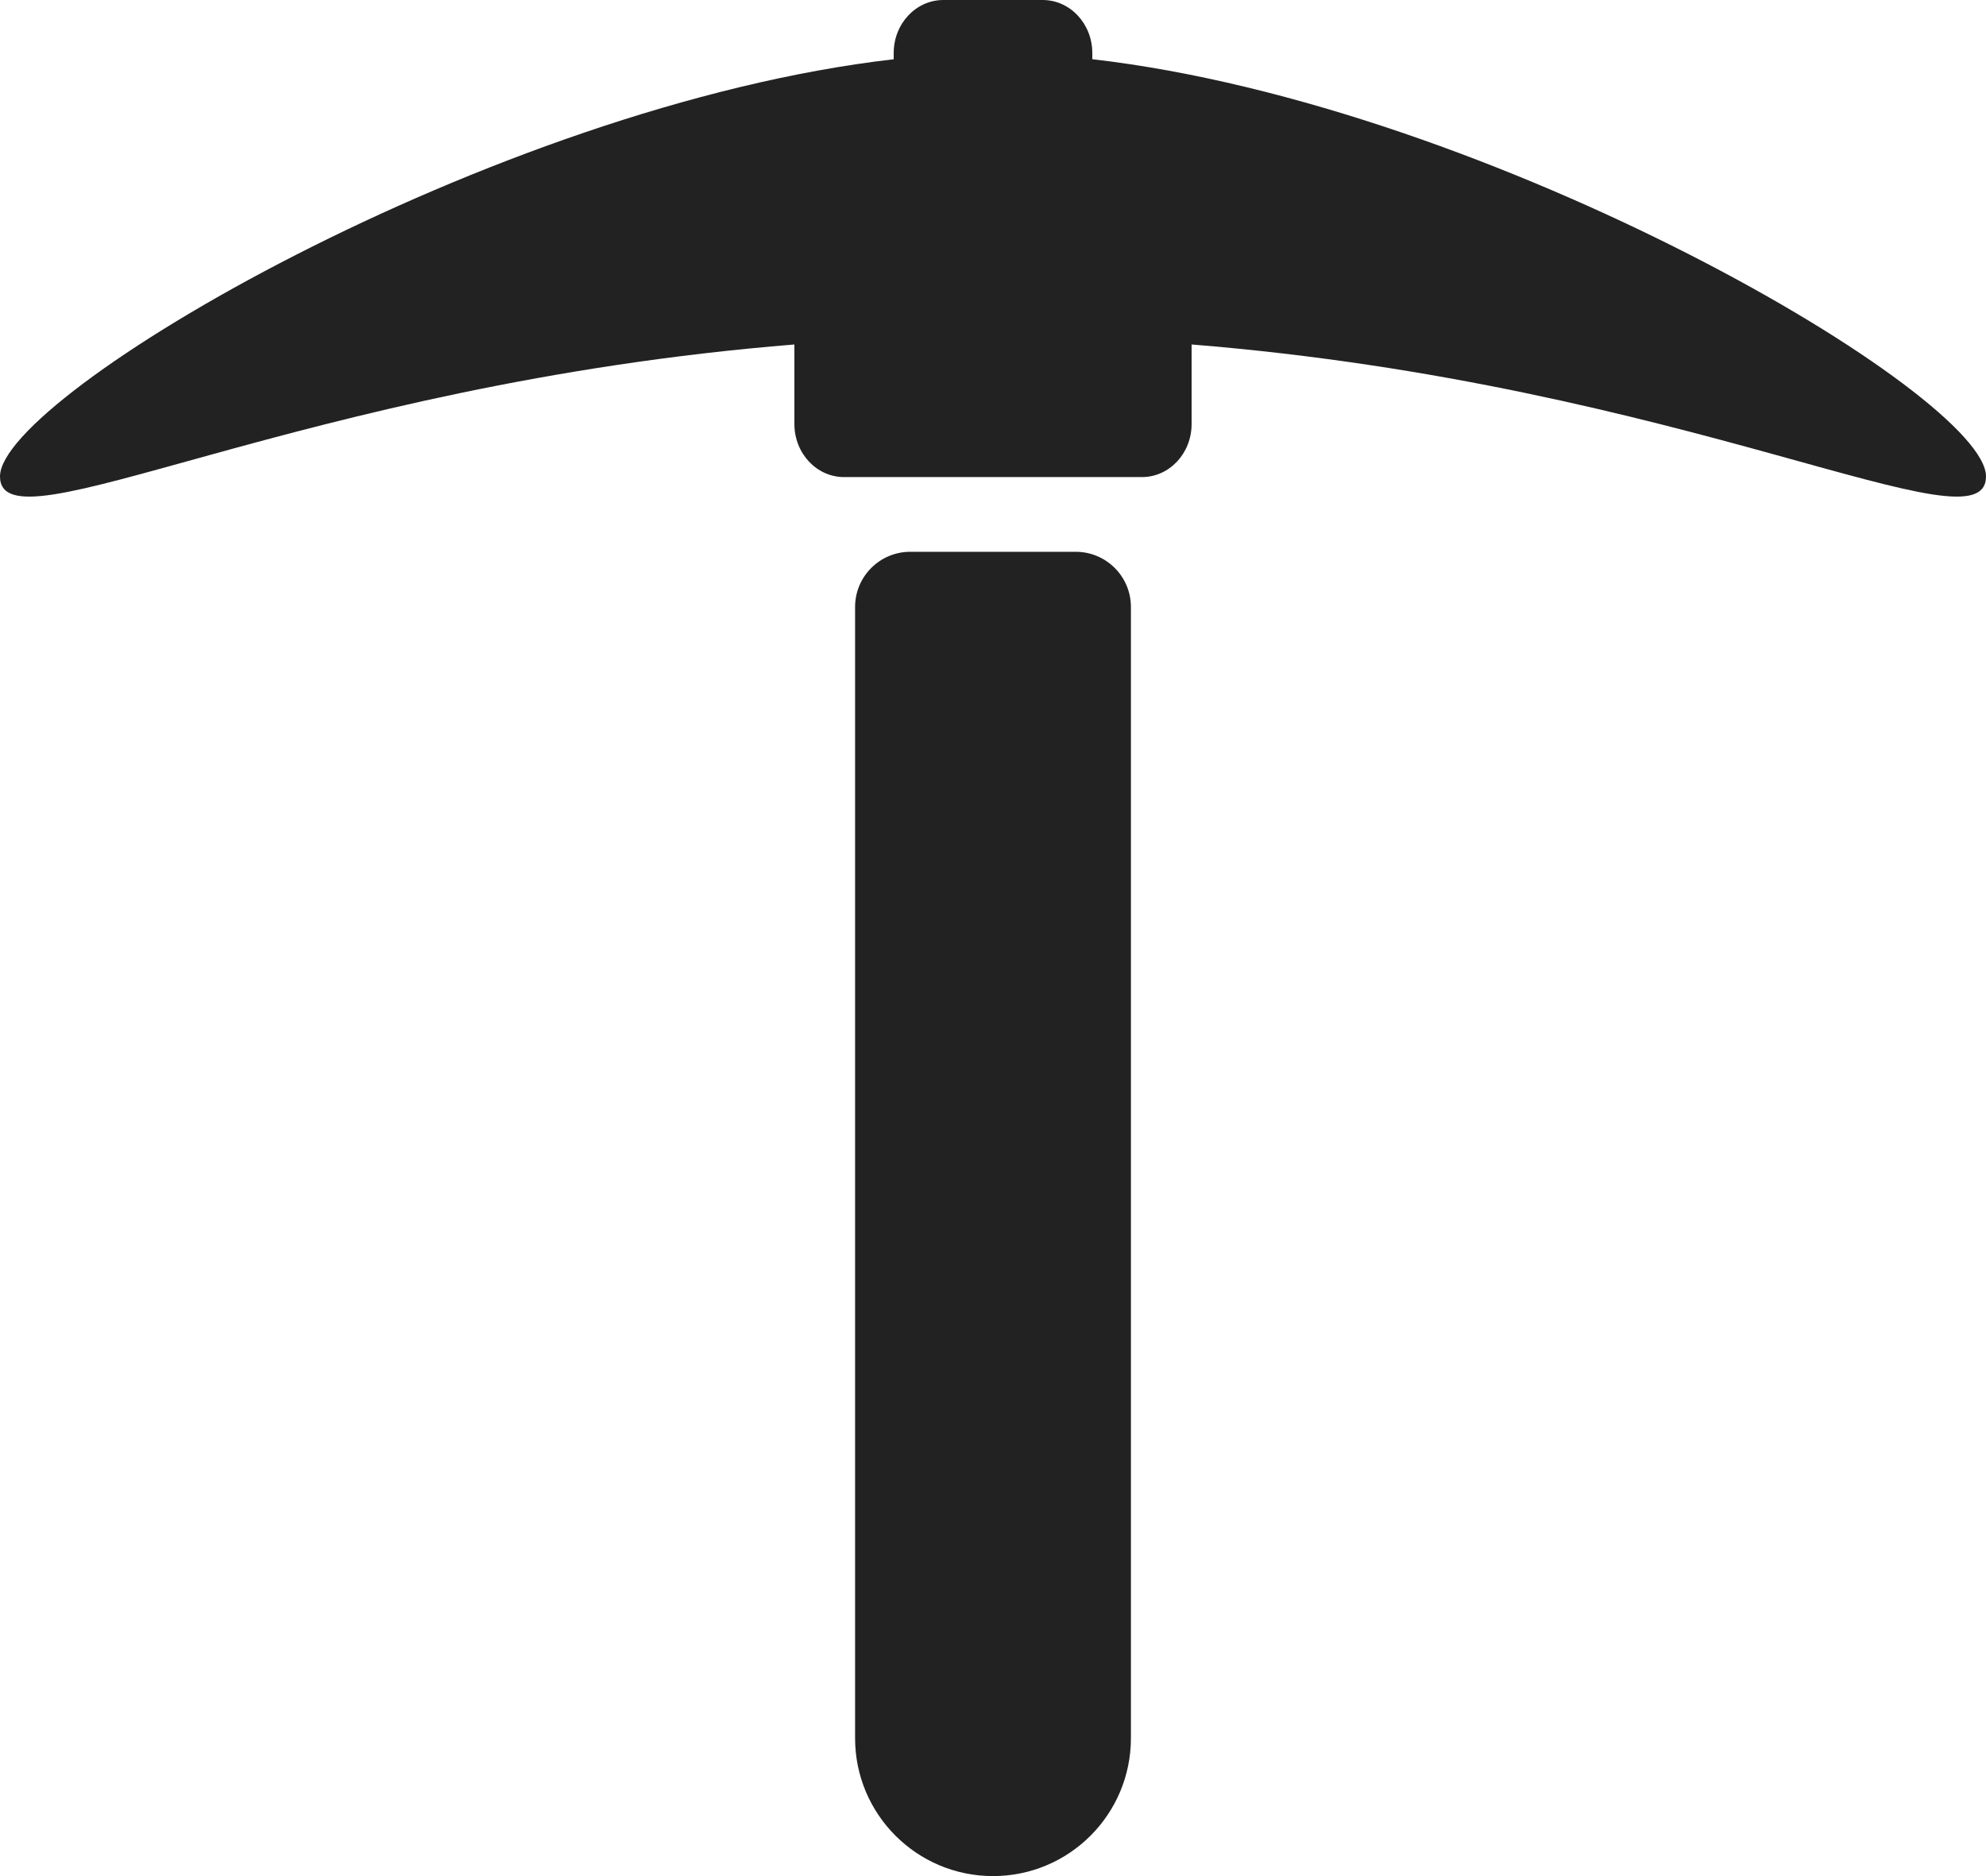 <?xml version="1.0" ?><svg height="34" viewBox="0 0 36 34" width="36" xmlns="http://www.w3.org/2000/svg"><path d="M27.6 14.243L27.6 15.685C27.6 16.216 27.197 16.646 26.7 16.646L21.3 16.646C20.803 16.646 20.4 16.216 20.4 15.685L20.4 14.243C11.404 14.968 6 18.046 6 16.634 6 15.168 14.906 9.912 22.2 9.074L22.2 8.961C22.2 8.43 22.603 8 23.1 8L24.9 8C25.397 8 25.8 8.43 25.8 8.961L25.8 9.073C33.094 9.912 42 15.168 42 16.634 42 18.046 36.596 14.968 27.6 14.243zM22.5 18L25.5 18C26.052 18 26.5 18.448 26.5 19L26.5 39.5C26.5 40.881 25.381 42 24 42L24 42C22.619 42 21.5 40.881 21.5 39.5L21.5 19C21.5 18.448 21.948 18 22.5 18z" fill="#222222" fill-rule="evenodd" transform="translate(-6 -8)"/></svg>